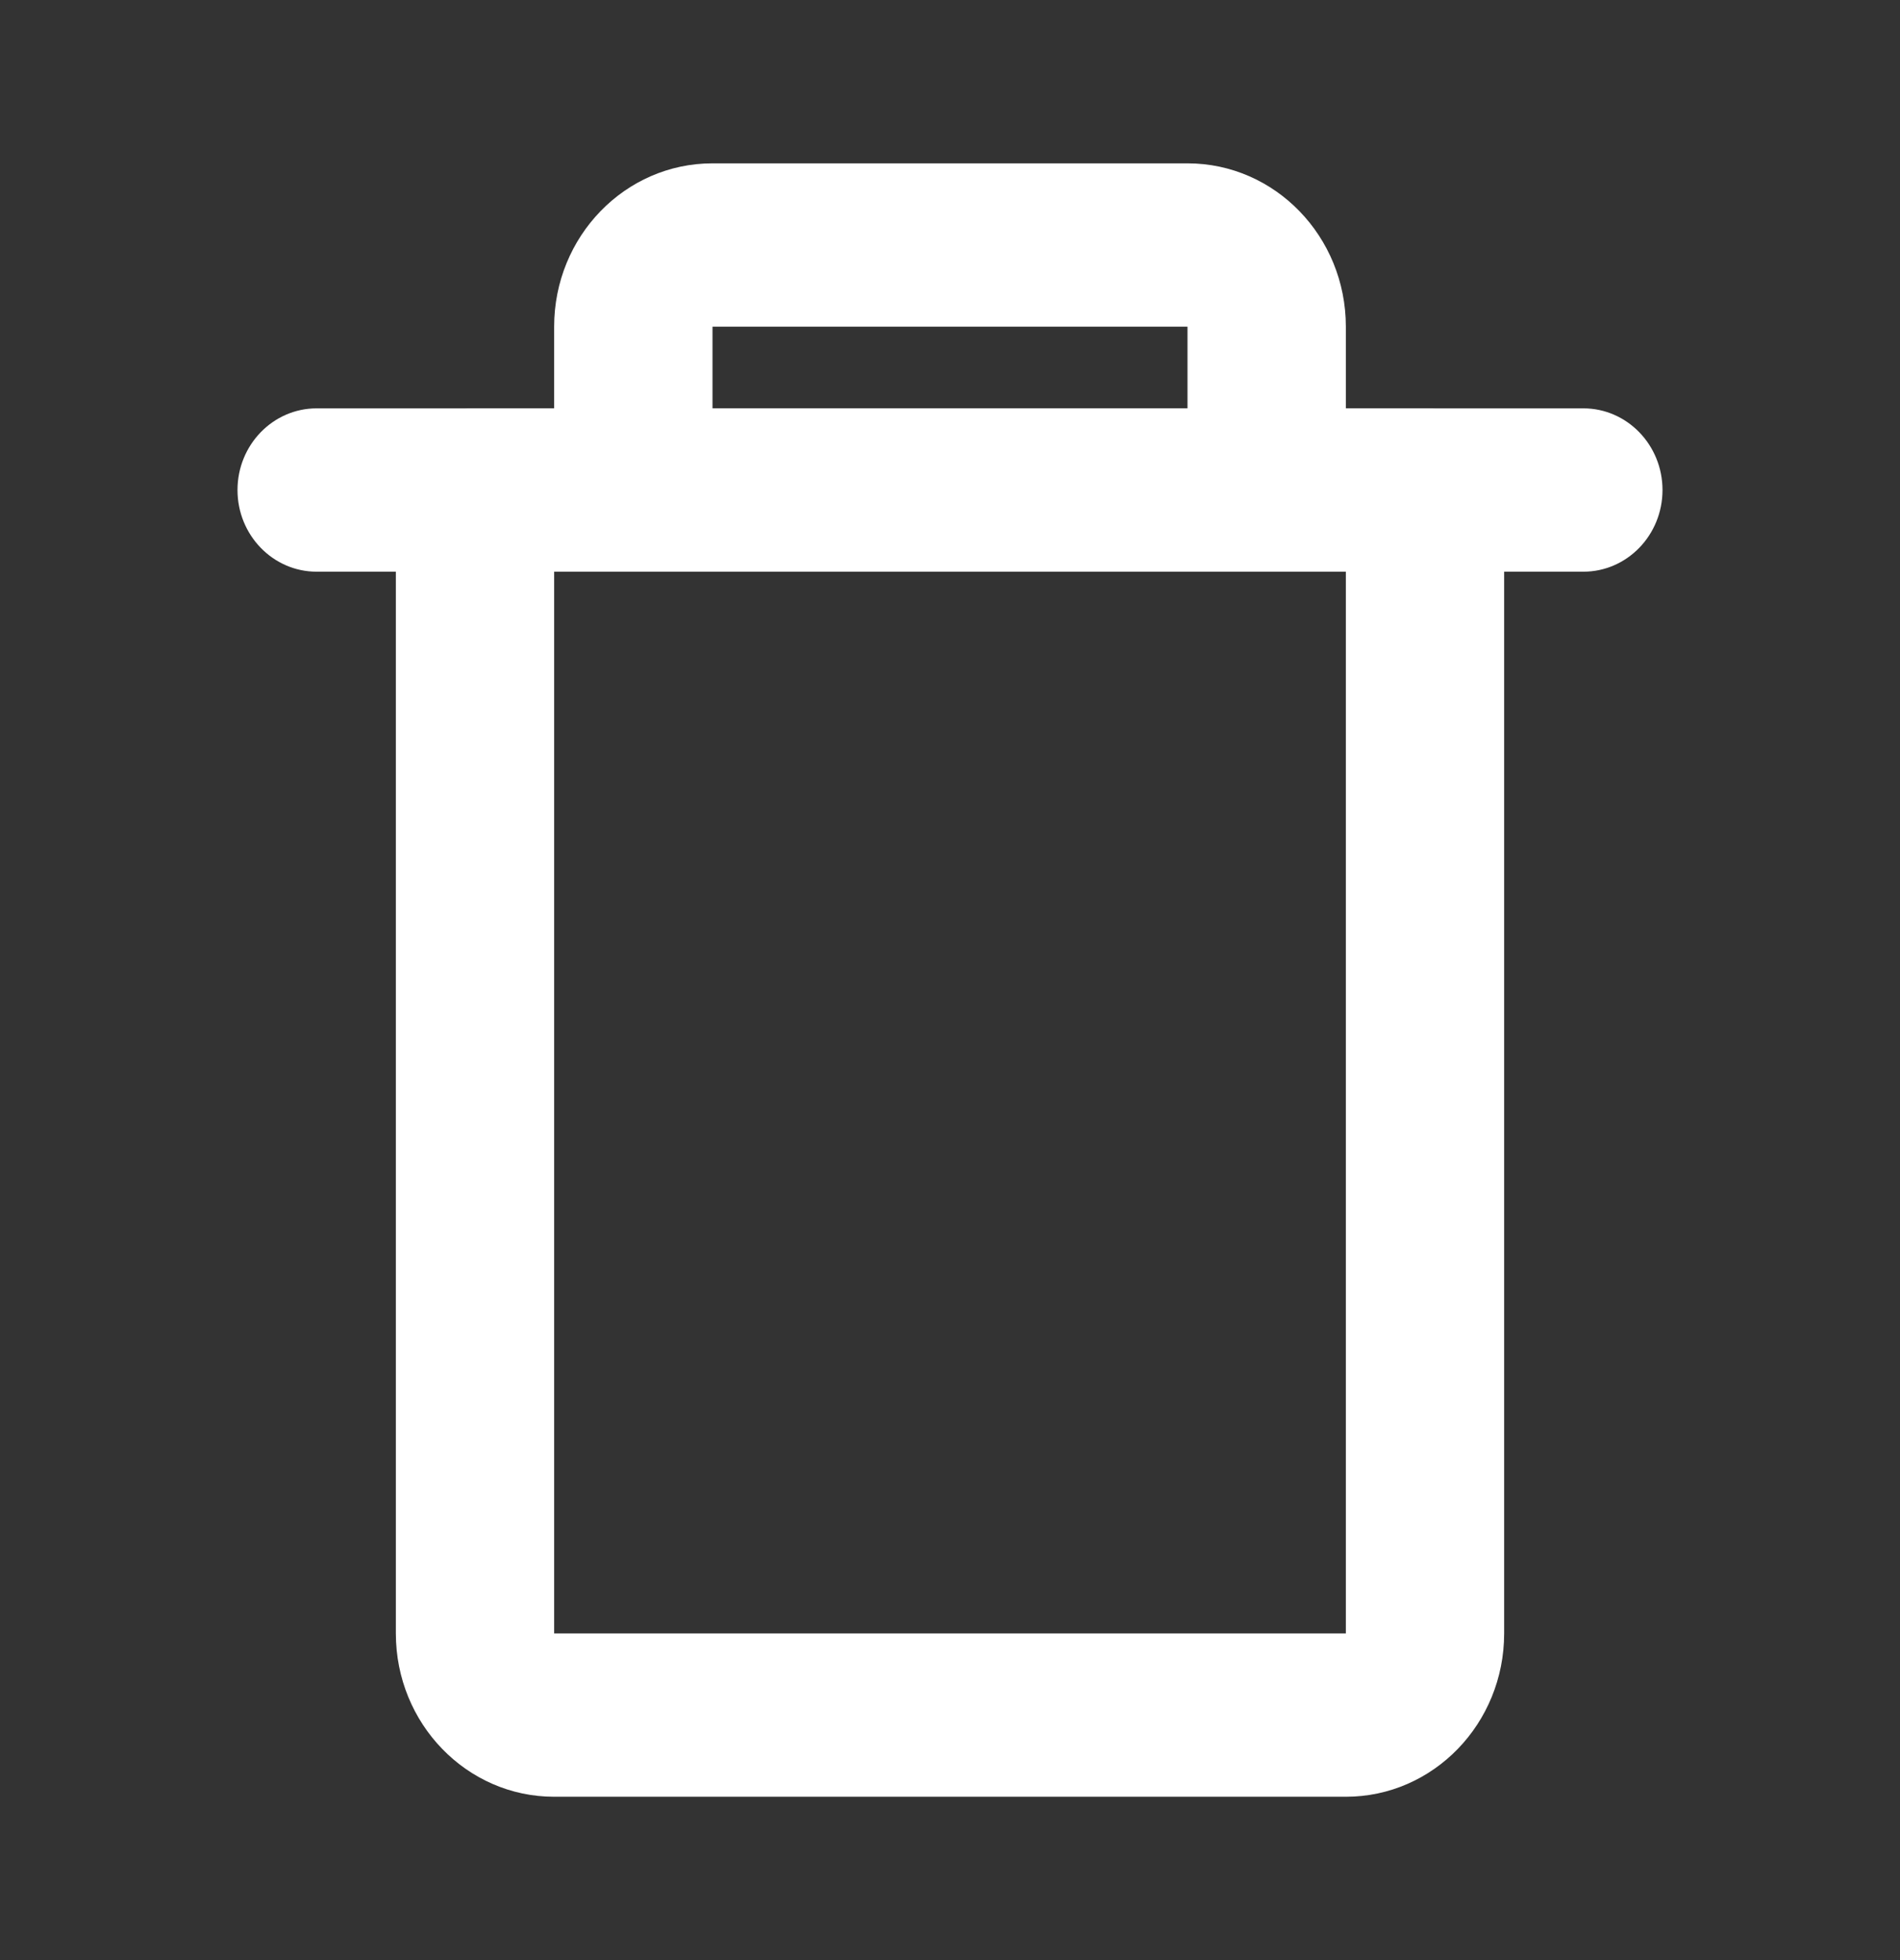 <svg xmlns = "http://www.w3.org/2000/svg"
     fill = "none"
     version = "1.1"
     width = "32"
     height = "33"
     viewBox = "0 0 32 33">
	<rect x="0" y="0" width="32" height="33" fill="#333333" stroke="none"/>
	<defs>
		<clipPath id = "master_svg0_1_447">
			<rect x = "0"
			      y = "0"
			      width = "32"
			      height = "33"
			      rx = "0"/>
		</clipPath>
	</defs>
	<g style = "mix-blend-mode:passthrough"
	   clip-path = "url(#master_svg0_1_447)">
		<g style = "mix-blend-mode:passthrough">
			<path d = "M8,8.25C8,8.25,8,6.875,8,6.875C7.264,6.875,6.667,7.491,6.667,8.25C6.667,8.25,8,8.25,8,8.25C8,8.25,8,8.25,8,8.25ZM24,8.25C24,8.25,25.333,8.25,25.333,8.25C25.333,7.491,24.736,6.875,24,6.875C24,6.875,24,8.25,24,8.25C24,8.25,24,8.25,24,8.25ZM8,9.625C8,9.625,24,9.625,24,9.625C24,9.625,24,6.875,24,6.875C24,6.875,8,6.875,8,6.875C8,6.875,8,9.625,8,9.625C8,9.625,8,9.625,8,9.625ZM22.667,8.25C22.667,8.25,22.667,27.5,22.667,27.5C22.667,27.5,25.333,27.5,25.333,27.5C25.333,27.5,25.333,8.25,25.333,8.25C25.333,8.25,22.667,8.25,22.667,8.25C22.667,8.25,22.667,8.25,22.667,8.25ZM22.667,27.5C22.667,27.5,9.333,27.5,9.333,27.5C9.333,27.5,9.333,30.25,9.333,30.25C9.333,30.25,22.667,30.25,22.667,30.25C22.667,30.25,22.667,27.5,22.667,27.5C22.667,27.5,22.667,27.5,22.667,27.5ZM9.333,27.5C9.333,27.5,9.333,8.25,9.333,8.25C9.333,8.25,6.667,8.25,6.667,8.25C6.667,8.25,6.667,27.5,6.667,27.5C6.667,27.5,9.333,27.5,9.333,27.5C9.333,27.5,9.333,27.5,9.333,27.5ZM9.333,27.5C9.333,27.5,9.333,27.5,9.333,27.5C9.333,27.5,6.667,27.5,6.667,27.5C6.667,29.019,7.861,30.25,9.333,30.25C9.333,30.25,9.333,27.5,9.333,27.5C9.333,27.5,9.333,27.5,9.333,27.5ZM22.667,27.5C22.667,27.5,22.667,30.25,22.667,30.25C24.14,30.25,25.333,29.019,25.333,27.5C25.333,27.5,22.667,27.5,22.667,27.5C22.667,27.5,22.667,27.5,22.667,27.5Z"
			      fill = "#FFFFFF"
			      fill-opacity = "1"/>
		</g>
		<g style = "mix-blend-mode:passthrough">
			<path d = "M5.333,6.875C4.597,6.875,4,7.491,4,8.25C4,9.009,4.597,9.625,5.333,9.625C5.333,9.625,5.333,6.875,5.333,6.875C5.333,6.875,5.333,6.875,5.333,6.875ZM26.667,9.625C27.403,9.625,28,9.009,28,8.25C28,7.491,27.403,6.875,26.667,6.875C26.667,6.875,26.667,9.625,26.667,9.625C26.667,9.625,26.667,9.625,26.667,9.625ZM5.333,9.625C5.333,9.625,26.667,9.625,26.667,9.625C26.667,9.625,26.667,6.875,26.667,6.875C26.667,6.875,5.333,6.875,5.333,6.875C5.333,6.875,5.333,9.625,5.333,9.625C5.333,9.625,5.333,9.625,5.333,9.625Z"
			      fill = "#FFFFFF"
			      fill-opacity = "1"/>
		</g>
		<g style = "mix-blend-mode:passthrough">
			<path d = "M21.333,8.25C21.333,8.25,21.333,9.625,21.333,9.625C22.07,9.625,22.667,9.009,22.667,8.25C22.667,8.25,21.333,8.25,21.333,8.25C21.333,8.25,21.333,8.25,21.333,8.25ZM10.667,8.25C10.667,8.25,9.333,8.25,9.333,8.25C9.333,9.009,9.93,9.625,10.667,9.625C10.667,9.625,10.667,8.25,10.667,8.25C10.667,8.25,10.667,8.25,10.667,8.25ZM12,5.5C12,5.5,20,5.5,20,5.5C20,5.5,20,2.75,20,2.75C20,2.75,12,2.75,12,2.75C12,2.75,12,5.5,12,5.5C12,5.5,12,5.5,12,5.5ZM20,5.5C20,5.5,20,8.25,20,8.25C20,8.25,22.667,8.25,22.667,8.25C22.667,8.25,22.667,5.5,22.667,5.5C22.667,5.5,20,5.5,20,5.5C20,5.5,20,5.5,20,5.5ZM21.333,6.875C21.333,6.875,10.667,6.875,10.667,6.875C10.667,6.875,10.667,9.625,10.667,9.625C10.667,9.625,21.333,9.625,21.333,9.625C21.333,9.625,21.333,6.875,21.333,6.875C21.333,6.875,21.333,6.875,21.333,6.875ZM12,8.25C12,8.25,12,5.5,12,5.5C12,5.5,9.333,5.5,9.333,5.5C9.333,5.5,9.333,8.25,9.333,8.25C9.333,8.25,12,8.25,12,8.25C12,8.25,12,8.25,12,8.25ZM20,5.5C20,5.5,22.667,5.5,22.667,5.5C22.667,3.981,21.473,2.75,20,2.75C20,2.75,20,5.5,20,5.5C20,5.5,20,5.5,20,5.5ZM12,2.75C10.527,2.75,9.333,3.981,9.333,5.5C9.333,5.5,12,5.5,12,5.5C12,5.5,12,5.5,12,5.5C12,5.5,12,2.75,12,2.75C12,2.75,12,2.75,12,2.75Z"
			      fill = "#FFFFFF"
			      fill-opacity = "1"/>
		</g>
	</g>
</svg>